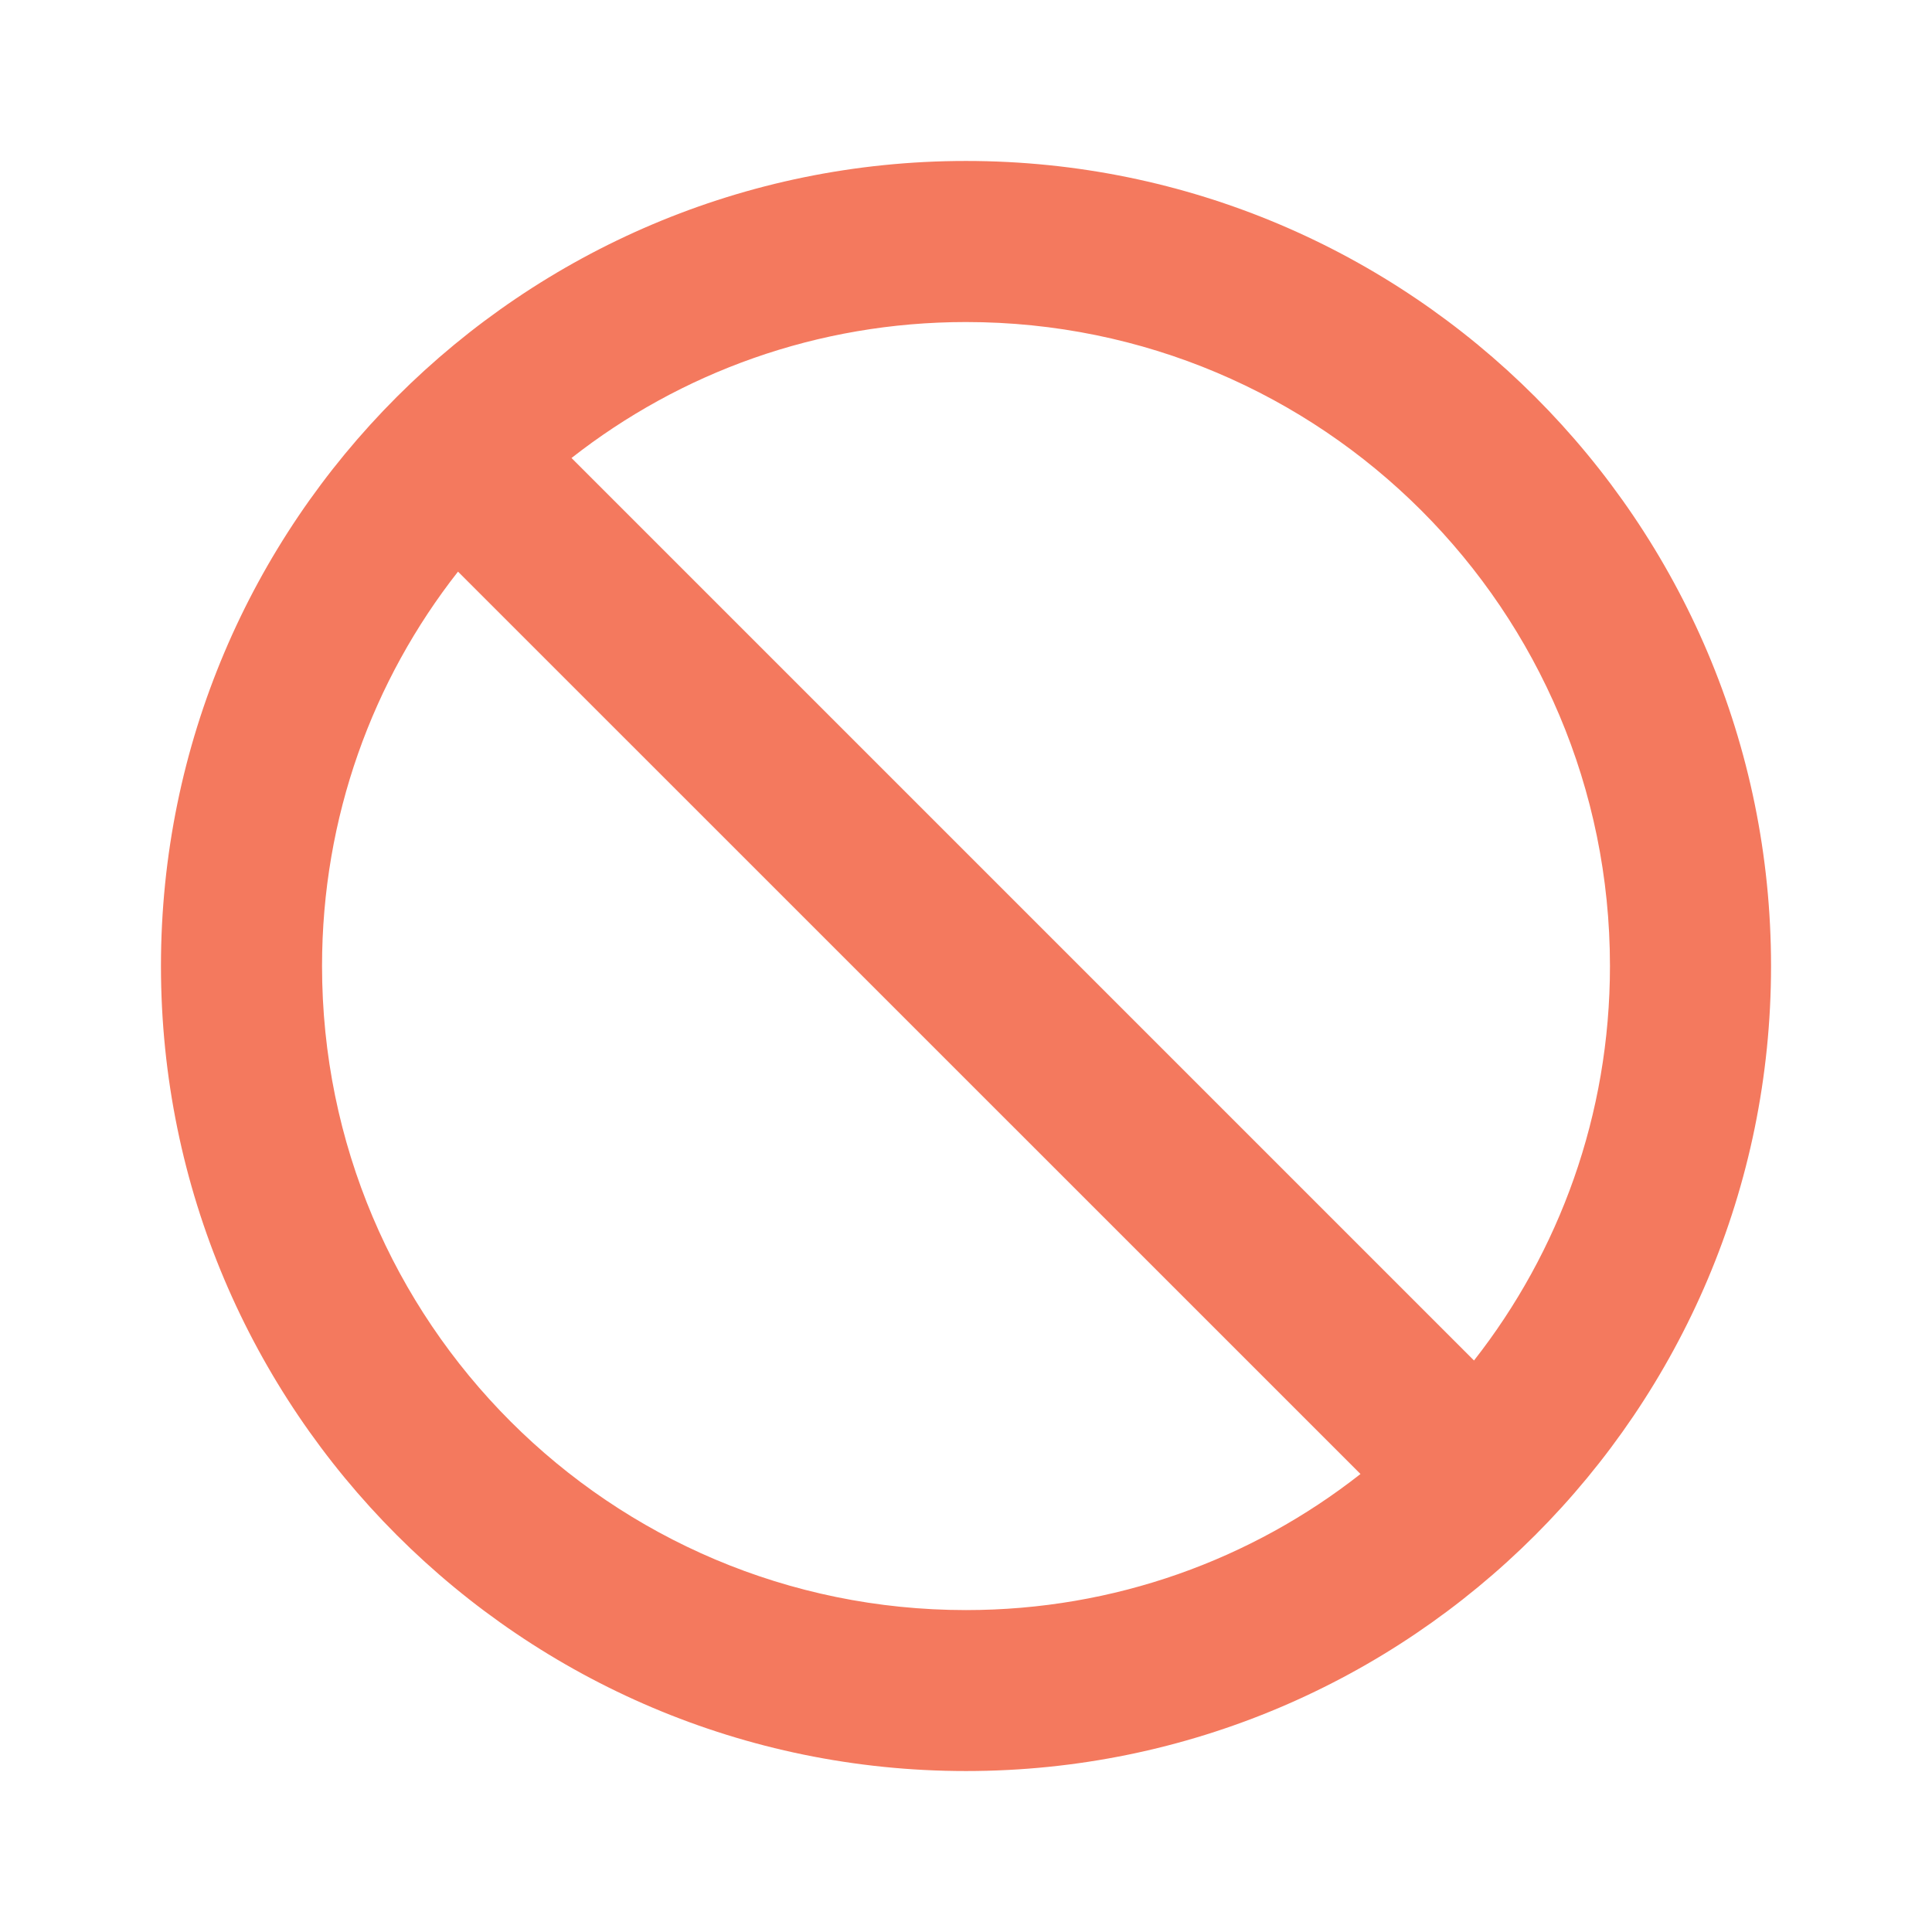 <svg width="16" height="16" viewBox="0 0 16 16" fill="none" xmlns="http://www.w3.org/2000/svg">
<path d="M8 1.333C4.32 1.333 1.333 4.32 1.333 8C1.333 11.68 4.32 14.667 8 14.667C11.68 14.667 14.667 11.68 14.667 8C14.667 4.32 11.68 1.333 8 1.333ZM8 13.334C5.053 13.334 2.667 10.947 2.667 8C2.667 6.767 3.087 5.633 3.793 4.734L11.267 12.207C10.367 12.914 9.233 13.334 8 13.334ZM12.207 11.267L4.733 3.793C5.633 3.087 6.767 2.667 8 2.667C10.947 2.667 13.333 5.053 13.333 8C13.333 9.233 12.913 10.367 12.207 11.267Z" fill="#F4795E"/>
</svg>
